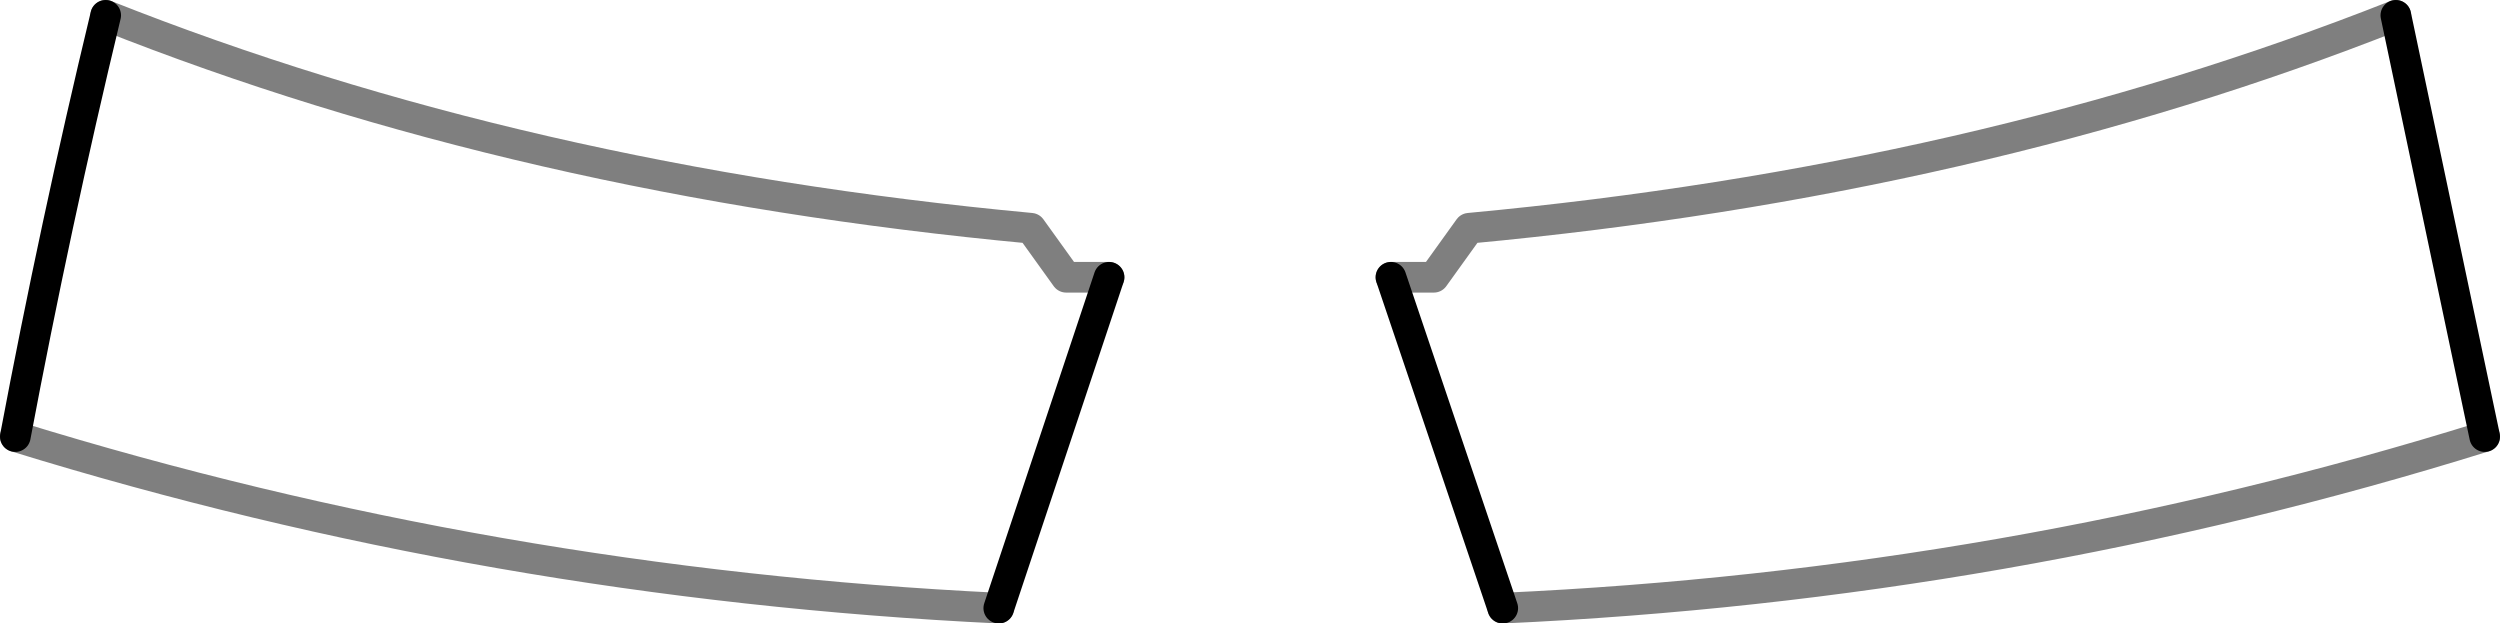 <?xml version="1.0" encoding="UTF-8" standalone="no"?>
<svg xmlns:xlink="http://www.w3.org/1999/xlink" height="20.35px" width="81.6px" xmlns="http://www.w3.org/2000/svg">
  <g transform="matrix(1.0, 0.0, 0.0, 1.0, -359.0, -350.45)">
    <path d="M359.5 364.7 Q360.8 357.8 362.45 350.95 M395.2 359.5 L391.6 370.3 M437.2 350.95 L440.1 364.7 M408.05 370.3 L404.4 359.5" fill="none" stroke="#000000" stroke-linecap="round" stroke-linejoin="round" stroke-width="1.0"/>
    <path d="M362.45 350.95 Q376.05 356.35 392.65 357.9 L393.8 359.5 395.2 359.5 M391.6 370.3 Q375.05 369.5 359.5 364.7 M440.1 364.7 Q424.55 369.55 408.05 370.3 M404.4 359.5 L405.8 359.5 406.95 357.9 Q423.55 356.35 437.2 350.95" fill="none" stroke="#000000" stroke-linecap="round" stroke-linejoin="round" stroke-opacity="0.502" stroke-width="1.0"/>
  </g>
</svg>
